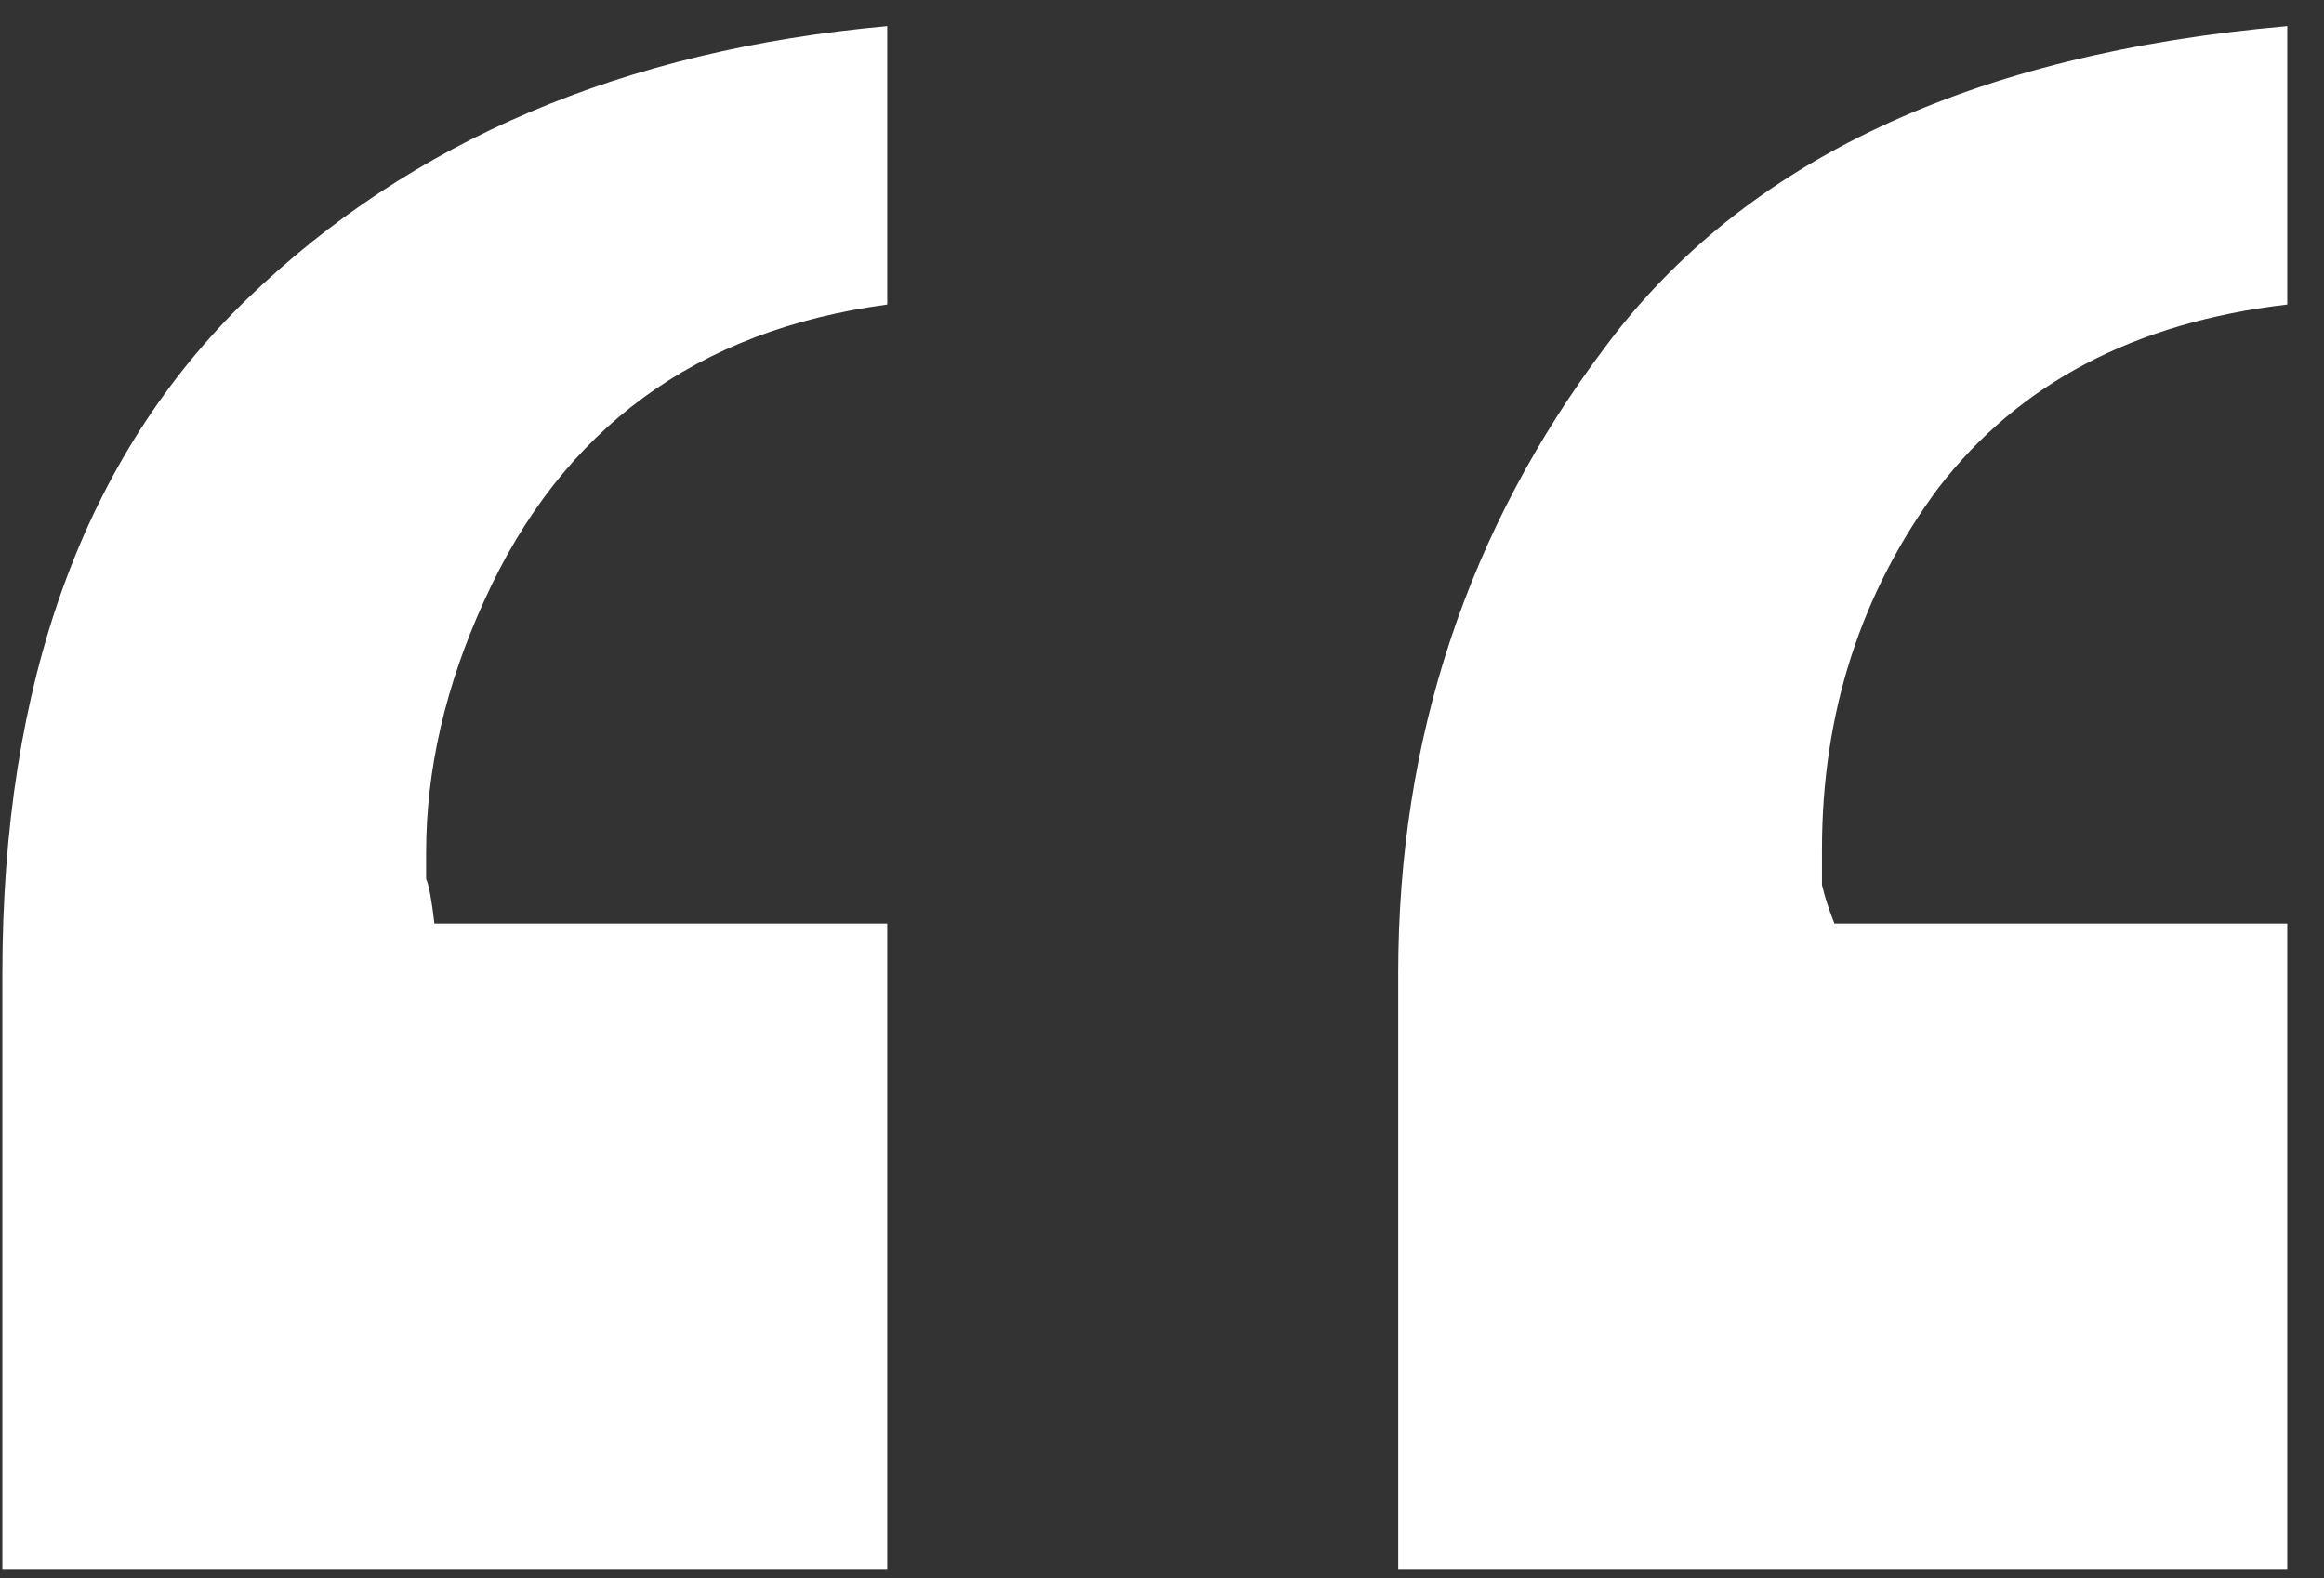 <svg width="53" height="36" viewBox="0 0 53 36" fill="none" xmlns="http://www.w3.org/2000/svg">
<rect x="0" y="0" width="53" height="36" fill="#333333" stroke="none"/>
<path d="M20.234 6.947C15.876 7.532 12.812 9.784 11.044 13.702C10.16 15.639 9.718 17.553 9.718 19.444C9.718 19.669 9.718 19.872 9.718 20.052C9.781 20.187 9.844 20.525 9.907 21.066H20.234V35.792H0.054V22.214C0.054 15.549 1.917 10.415 5.644 6.812C9.37 3.209 14.233 1.137 20.234 0.597V6.947ZM52.162 6.947C48.688 7.352 46.035 8.748 44.203 11.135C42.435 13.522 41.551 16.269 41.551 19.377C41.551 19.647 41.551 19.917 41.551 20.187C41.614 20.457 41.709 20.75 41.835 21.066H52.162V35.792H31.887V22.214C31.887 16.855 33.466 12.081 36.624 7.893C39.782 3.659 44.961 1.227 52.162 0.597V6.947Z" fill="white"/>
</svg>
